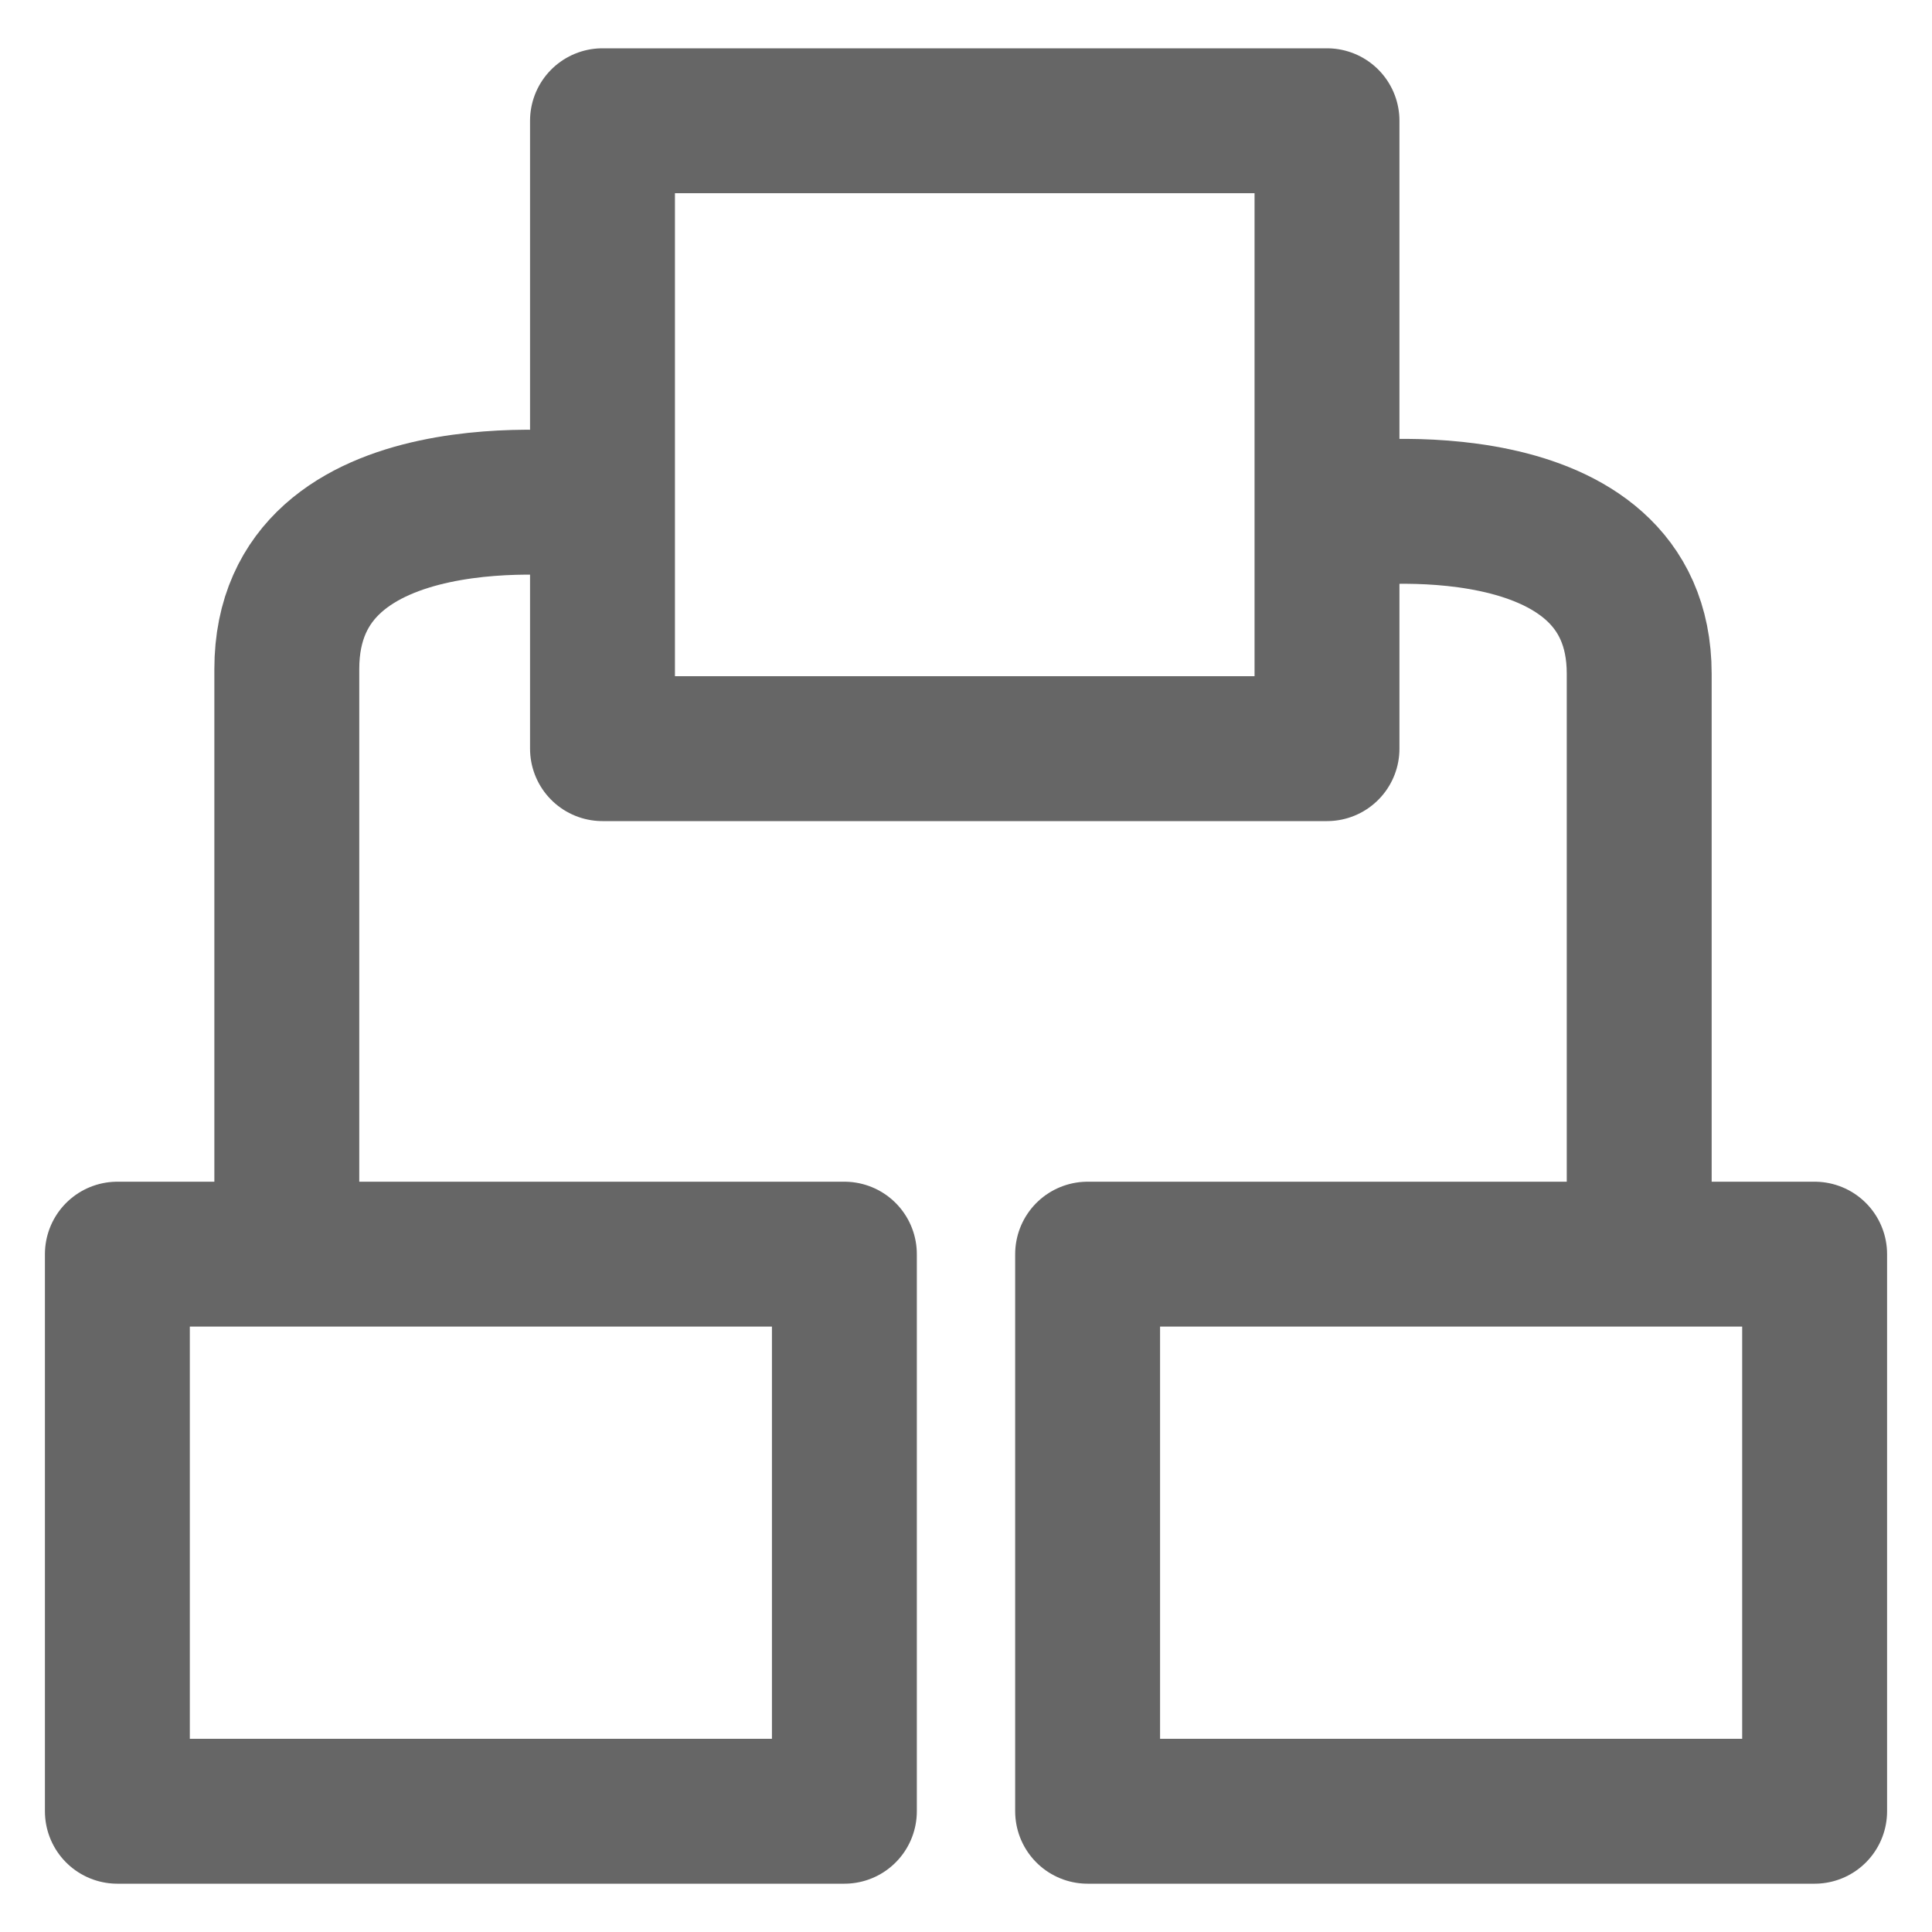 <svg id="ico-arbol-decision" xmlns="http://www.w3.org/2000/svg" width="20" height="20" viewBox="0 0 20 20">
  <rect id="Rectángulo_224" data-name="Rectángulo 224" width="20" height="20" fill="none"/>
  <g id="Grupo_1620" data-name="Grupo 1620" transform="translate(-227 -292)">
    <g id="Rectángulo_130" data-name="Rectángulo 130" transform="translate(228.965 305.733)" fill="none" stroke="#666" stroke-linecap="round" stroke-linejoin="round" stroke-width="1.5">
      <rect width="6.026" height="4.267" stroke="none"/>
      <rect x="-0.75" y="-0.75" width="7.526" height="5.767" fill="none"/>
    </g>
    <g id="Rectángulo_131" data-name="Rectángulo 131" transform="translate(239.009 305.733)" fill="none" stroke="#666" stroke-linecap="round" stroke-linejoin="round" stroke-width="1.5">
      <rect width="6.026" height="4.267" stroke="none"/>
      <rect x="-0.75" y="-0.75" width="7.526" height="5.767" fill="none"/>
    </g>
    <path id="Trazado_910" data-name="Trazado 910" d="M3944.611,272.5s-3.06-.388-3.06,1.7v5.772" transform="translate(-3711.582 24.727)" fill="none" stroke="#666" stroke-width="1.5"/>
    <path id="Trazado_1106" data-name="Trazado 1106" d="M3941.552,272.5s2.982-.378,2.982,1.653v5.626" transform="translate(-3700.565 24.821)" fill="none" stroke="#666" stroke-width="1.5"/>
    <g id="Rectángulo_132" data-name="Rectángulo 132" transform="translate(233.987 294)" fill="none" stroke="#666" stroke-linecap="round" stroke-linejoin="round" stroke-width="1.5">
      <rect width="6" height="5" stroke="none"/>
      <rect x="-0.75" y="-0.75" width="7.5" height="6.5" fill="none"/>
    </g>
  </g>
</svg>
